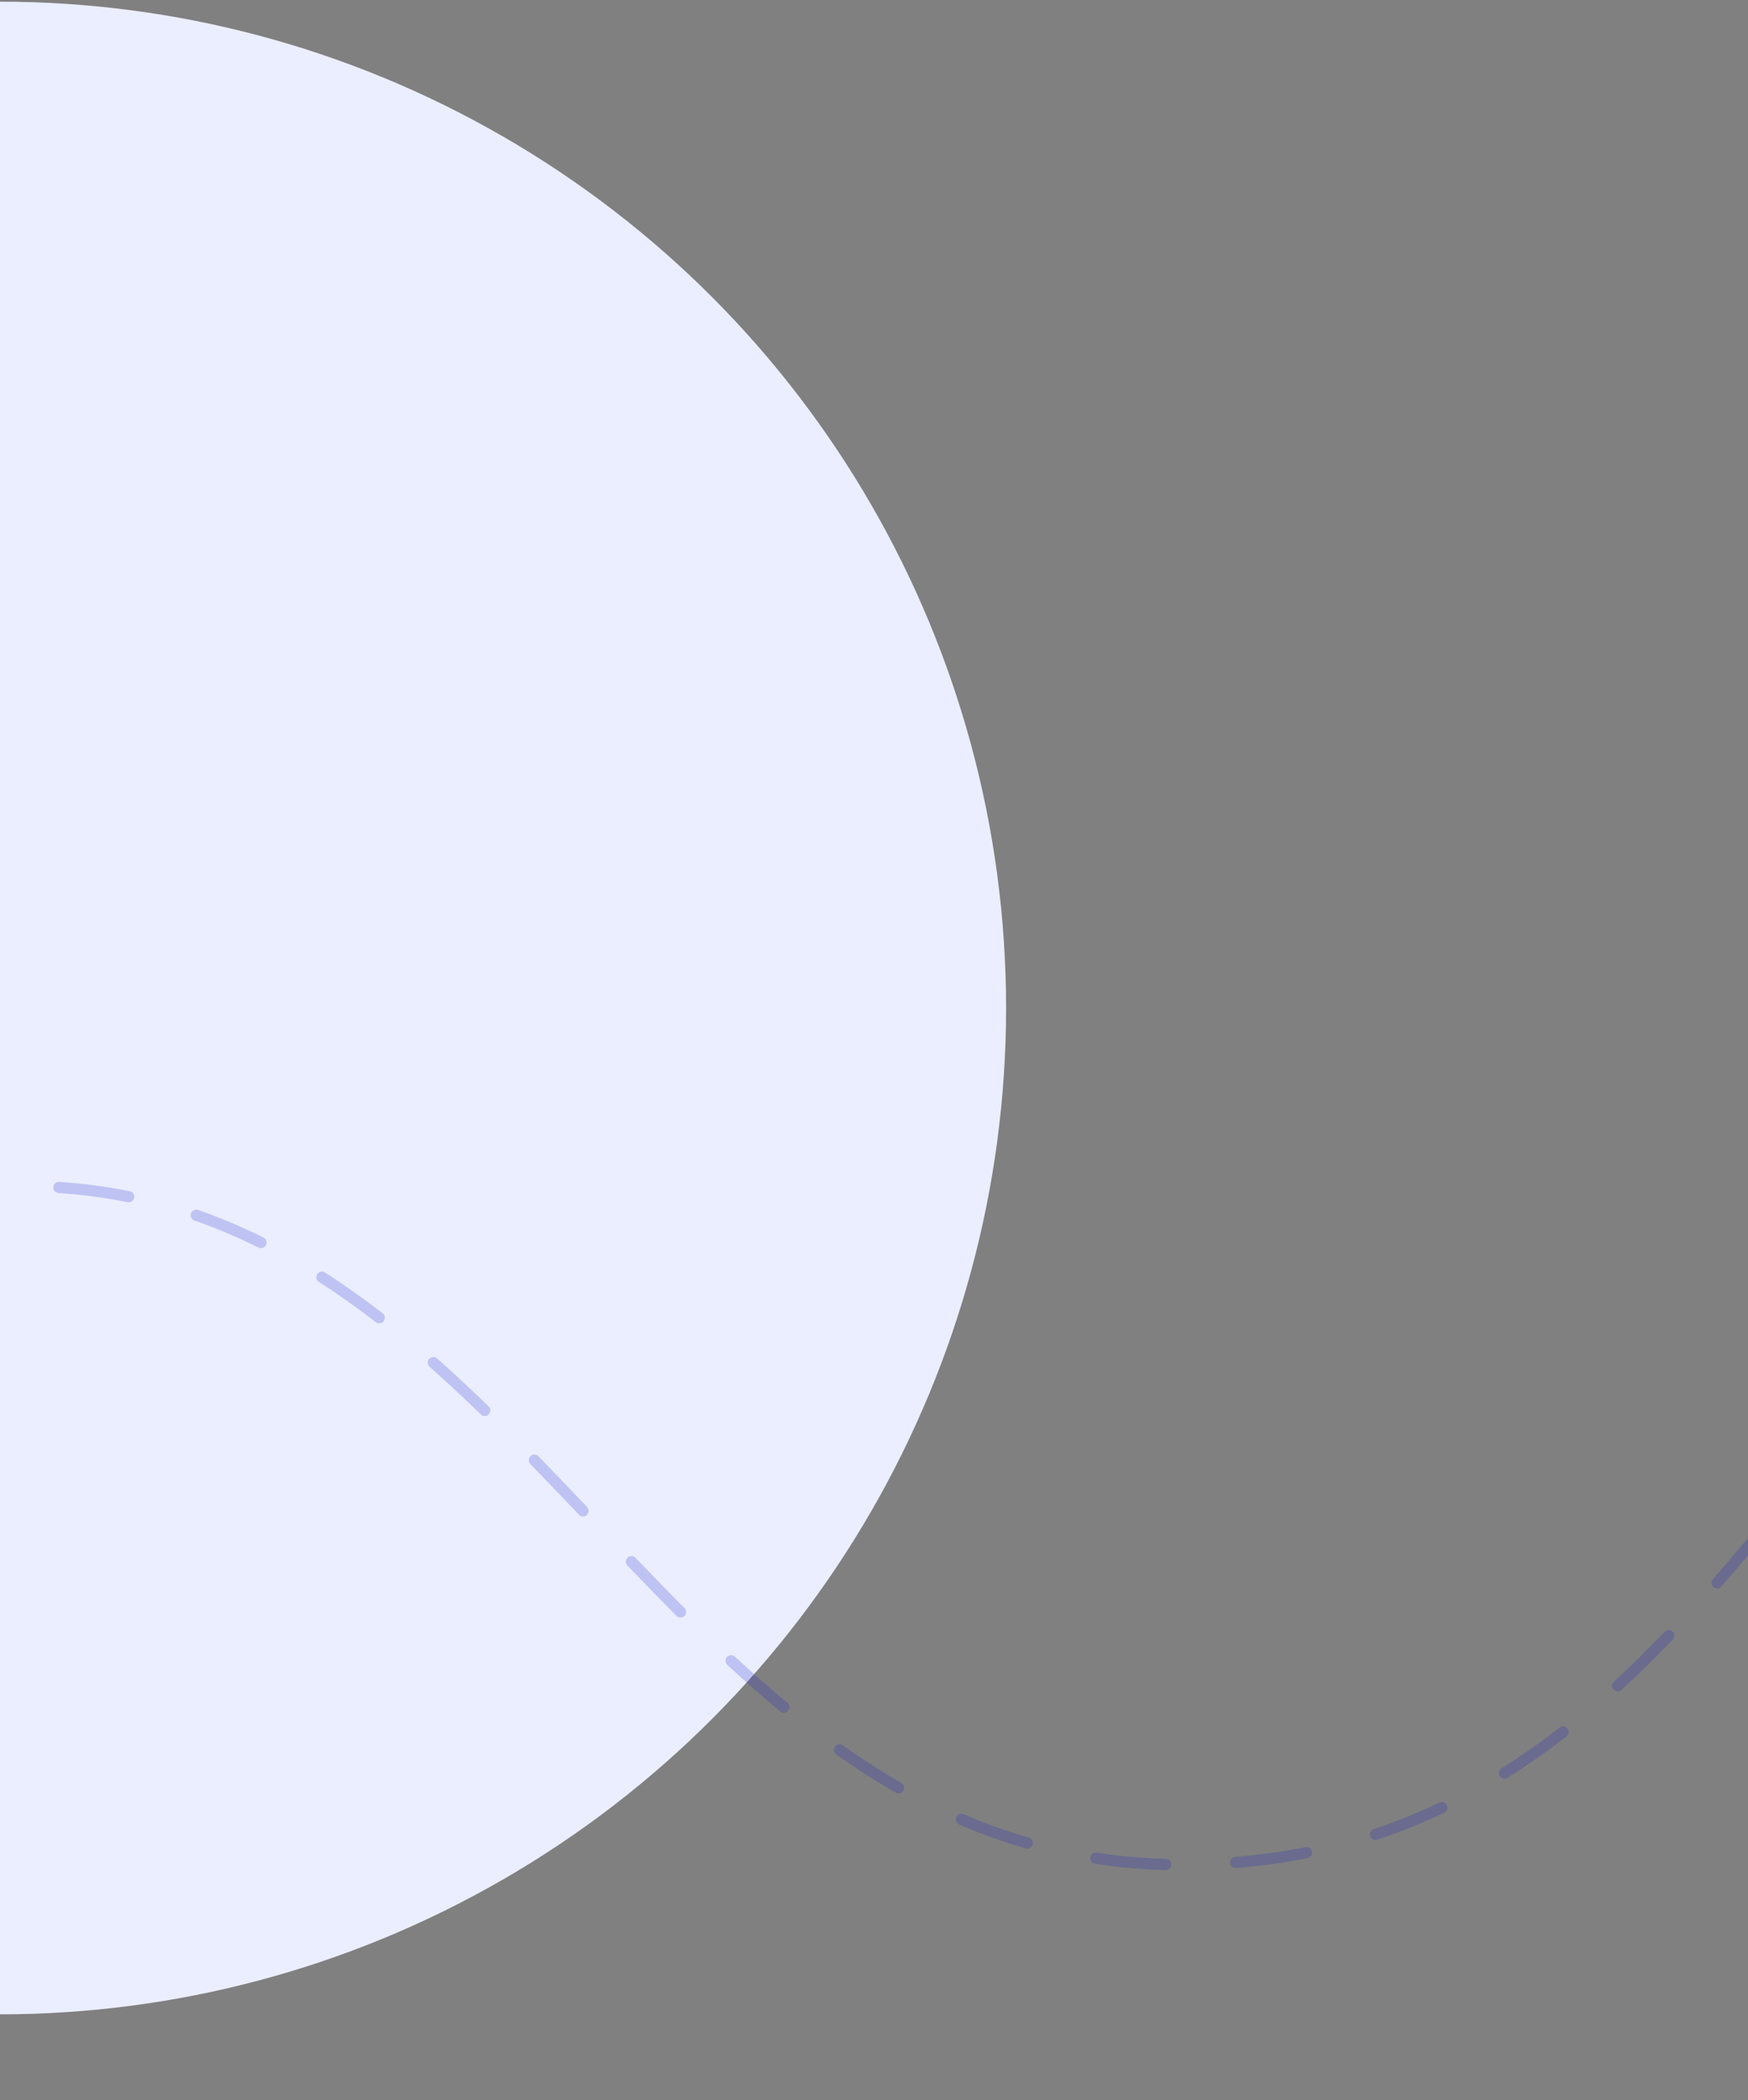 <svg width="333" height="400" viewBox="0 0 333 400" fill="none" xmlns="http://www.w3.org/2000/svg">
<rect x="0" y="0" width="333" height="400" fill="#808080" stroke="none"/>
<circle cx="-0.02" cy="192" r="191.682" fill="#EBEEFF"/>
<path d="M-833.7 301.207C-834.269 301.362 -834.605 301.949 -834.45 302.517C-834.295 303.086 -833.708 303.422 -833.14 303.267L-833.7 301.207ZM-630.042 398.321L-630.107 399.387L-630.042 398.321ZM-381.995 253.127L-381.793 252.079L-381.995 253.127ZM-8.817 226.725L-8.696 227.786L-8.817 226.725ZM242.129 354.016L242.273 355.073L242.129 354.016ZM461.577 215.228L461.809 214.186L461.577 215.228ZM-826.085 301.638C-825.506 301.528 -825.125 300.97 -825.234 300.391C-825.344 299.811 -825.902 299.43 -826.481 299.54L-826.085 301.638ZM-811.765 298.088C-812.354 298.091 -812.83 298.572 -812.826 299.161C-812.823 299.751 -812.343 300.226 -811.753 300.223L-811.765 298.088ZM-797.445 301.555C-796.866 301.668 -796.306 301.289 -796.194 300.71C-796.082 300.132 -796.46 299.571 -797.039 299.459L-797.445 301.555ZM-782.847 303.623C-783.396 303.407 -784.016 303.677 -784.232 304.225C-784.447 304.774 -784.177 305.394 -783.629 305.61L-782.847 303.623ZM-770.637 311.909C-770.125 312.203 -769.473 312.026 -769.179 311.515C-768.886 311.003 -769.062 310.351 -769.574 310.057L-770.637 311.909ZM-757.237 318.08C-757.715 317.735 -758.383 317.843 -758.728 318.321C-759.073 318.799 -758.965 319.466 -758.487 319.811L-757.237 318.08ZM-747.012 328.742C-746.558 329.118 -745.885 329.055 -745.509 328.601C-745.133 328.147 -745.196 327.474 -745.65 327.098L-747.012 328.742ZM-734.552 336.665C-734.993 336.273 -735.668 336.313 -736.059 336.754C-736.451 337.194 -736.411 337.869 -735.971 338.261L-734.552 336.665ZM-725.112 348.032C-724.674 348.427 -723.999 348.393 -723.604 347.955C-723.209 347.518 -723.243 346.843 -723.68 346.447L-725.112 348.032ZM-712.789 356.168C-713.232 355.78 -713.907 355.825 -714.295 356.269C-714.683 356.713 -714.638 357.387 -714.194 357.776L-712.789 356.168ZM-702.991 367.226C-702.532 367.596 -701.86 367.524 -701.489 367.065C-701.119 366.606 -701.191 365.934 -701.65 365.564L-702.991 367.226ZM-690.061 374.35C-690.543 374.01 -691.209 374.125 -691.549 374.607C-691.889 375.089 -691.774 375.755 -691.292 376.095L-690.061 374.35ZM-678.927 384.049C-678.417 384.344 -677.763 384.17 -677.468 383.66C-677.173 383.149 -677.347 382.496 -677.857 382.201L-678.927 384.049ZM-664.943 388.749C-665.484 388.514 -666.113 388.762 -666.348 389.303C-666.583 389.843 -666.335 390.472 -665.795 390.707L-664.943 388.749ZM-651.918 395.683C-651.351 395.844 -650.761 395.514 -650.6 394.947C-650.439 394.379 -650.769 393.789 -651.336 393.629L-651.918 395.683ZM-637.186 396.56C-637.77 396.482 -638.307 396.893 -638.385 397.478C-638.462 398.062 -638.051 398.599 -637.467 398.677L-637.186 396.56ZM-623.064 399.614C-622.474 399.617 -621.994 399.14 -621.992 398.551C-621.99 397.961 -622.467 397.481 -623.056 397.479L-623.064 399.614ZM-609.46 396.7C-610.046 396.771 -610.463 397.303 -610.392 397.888C-610.321 398.474 -609.789 398.891 -609.204 398.82L-609.46 396.7ZM-595.486 396.216C-594.916 396.066 -594.574 395.483 -594.724 394.913C-594.873 394.342 -595.456 394.001 -596.027 394.15L-595.486 396.216ZM-583.097 389.79C-583.642 390.016 -583.9 390.641 -583.673 391.185C-583.447 391.73 -582.822 391.988 -582.278 391.761L-583.097 389.79ZM-569.793 385.579C-569.282 385.284 -569.107 384.631 -569.402 384.121C-569.697 383.61 -570.35 383.435 -570.86 383.73L-569.793 385.579ZM-559.428 376.213C-559.902 376.563 -560.002 377.232 -559.652 377.706C-559.301 378.18 -558.633 378.281 -558.159 377.93L-559.428 376.213ZM-547.384 369.14C-546.944 368.748 -546.906 368.073 -547.299 367.633C-547.691 367.193 -548.366 367.154 -548.806 367.547L-547.384 369.14ZM-538.907 358.029C-539.318 358.451 -539.309 359.127 -538.886 359.538C-538.463 359.949 -537.787 359.94 -537.376 359.517L-538.907 358.029ZM-527.981 349.312C-527.592 348.869 -527.636 348.195 -528.079 347.806C-528.522 347.417 -529.197 347.461 -529.585 347.904L-527.981 349.312ZM-520.685 337.388C-521.06 337.844 -520.993 338.517 -520.538 338.891C-520.082 339.265 -519.409 339.199 -519.035 338.743L-520.685 337.388ZM-510.358 327.97C-509.991 327.509 -510.068 326.837 -510.53 326.47C-510.991 326.103 -511.663 326.18 -512.03 326.642L-510.358 327.97ZM-503.444 315.813C-503.811 316.274 -503.735 316.946 -503.273 317.313C-502.812 317.68 -502.14 317.604 -501.773 317.142L-503.444 315.813ZM-493.11 306.412C-492.735 305.957 -492.8 305.284 -493.255 304.909C-493.71 304.534 -494.383 304.599 -494.758 305.054L-493.11 306.412ZM-485.768 294.504C-486.159 294.945 -486.118 295.62 -485.677 296.011C-485.236 296.402 -484.561 296.361 -484.17 295.92L-485.768 294.504ZM-474.783 285.881C-474.367 285.463 -474.369 284.787 -474.788 284.372C-475.206 283.956 -475.882 283.958 -476.297 284.376L-474.783 285.881ZM-466.124 274.9C-466.572 275.283 -466.625 275.956 -466.242 276.405C-465.859 276.853 -465.185 276.906 -464.737 276.523L-466.124 274.9ZM-453.888 268.189C-453.401 267.857 -453.276 267.193 -453.608 266.706C-453.94 266.219 -454.604 266.093 -455.091 266.425L-453.888 268.189ZM-443.077 259.345C-443.605 259.608 -443.819 260.249 -443.556 260.776C-443.293 261.304 -442.652 261.518 -442.124 261.255L-443.077 259.345ZM-429.496 256.122C-428.934 255.943 -428.623 255.343 -428.802 254.781C-428.98 254.219 -429.58 253.908 -430.142 254.087L-429.496 256.122ZM-416.557 250.951C-417.14 251.037 -417.543 251.58 -417.457 252.163C-417.37 252.747 -416.828 253.15 -416.244 253.063L-416.557 250.951ZM-402.607 252.104C-402.018 252.106 -401.538 251.63 -401.536 251.041C-401.534 250.451 -402.01 249.971 -402.6 249.969L-402.607 252.104ZM-388.763 250.941C-389.347 250.862 -389.884 251.273 -389.962 251.857C-390.04 252.442 -389.63 252.979 -389.046 253.057L-388.763 250.941ZM-374.989 255.717C-374.415 255.852 -373.84 255.496 -373.705 254.922C-373.569 254.348 -373.925 253.774 -374.499 253.638L-374.989 255.717ZM-360.193 257.686C-360.752 257.499 -361.357 257.802 -361.543 258.361C-361.729 258.921 -361.427 259.525 -360.867 259.712L-360.193 257.686ZM-347.21 265.002C-346.672 265.241 -346.041 264.999 -345.801 264.46C-345.561 263.921 -345.804 263.29 -346.342 263.051L-347.21 265.002ZM-333.086 269.763C-333.598 269.471 -334.25 269.649 -334.543 270.161C-334.835 270.673 -334.657 271.325 -334.145 271.617L-333.086 269.763ZM-321.786 279.491C-321.305 279.831 -320.638 279.716 -320.299 279.234C-319.959 278.752 -320.074 278.086 -320.555 277.746L-321.786 279.491ZM-308.804 286.814C-309.256 286.435 -309.929 286.495 -310.308 286.947C-310.686 287.399 -310.627 288.072 -310.175 288.451L-308.804 286.814ZM-299.232 298.245C-298.804 298.65 -298.129 298.632 -297.723 298.204C-297.317 297.776 -297.335 297.101 -297.763 296.695L-299.232 298.245ZM-287.213 307.086C-287.628 306.667 -288.303 306.663 -288.723 307.077C-289.142 307.491 -289.146 308.167 -288.732 308.587L-287.213 307.086ZM-278.37 319.104C-277.954 319.522 -277.278 319.523 -276.86 319.107C-276.442 318.691 -276.441 318.015 -276.857 317.597L-278.37 319.104ZM-266.26 327.804C-266.697 327.407 -267.372 327.44 -267.768 327.876C-268.165 328.313 -268.132 328.988 -267.696 329.384L-266.26 327.804ZM-256.23 338.841C-255.754 339.19 -255.086 339.087 -254.738 338.611C-254.389 338.135 -254.492 337.467 -254.968 337.119L-256.23 338.841ZM-242.586 344.805C-243.112 344.538 -243.754 344.747 -244.022 345.273C-244.289 345.798 -244.079 346.441 -243.554 346.708L-242.586 344.805ZM-229.646 352.154C-229.079 352.314 -228.489 351.983 -228.33 351.415C-228.171 350.847 -228.502 350.258 -229.069 350.099L-229.646 352.154ZM-214.748 352.65C-215.336 352.601 -215.852 353.038 -215.901 353.625C-215.95 354.213 -215.513 354.729 -214.926 354.778L-214.748 352.65ZM-200.58 354.87C-199.992 354.833 -199.545 354.326 -199.582 353.737C-199.619 353.149 -200.126 352.702 -200.714 352.739L-200.58 354.87ZM-187.449 351.005C-188.027 351.122 -188.401 351.685 -188.284 352.263C-188.168 352.841 -187.605 353.215 -187.027 353.098L-187.449 351.005ZM-173.869 349.446C-173.314 349.248 -173.024 348.637 -173.222 348.081C-173.42 347.526 -174.031 347.236 -174.587 347.435L-173.869 349.446ZM-162.343 342.074C-162.866 342.347 -163.069 342.992 -162.796 343.515C-162.523 344.038 -161.879 344.24 -161.356 343.968L-162.343 342.074ZM-149.667 336.91C-149.181 336.576 -149.058 335.912 -149.392 335.426C-149.726 334.94 -150.391 334.817 -150.877 335.151L-149.667 336.91ZM-140.218 326.998C-140.669 327.377 -140.727 328.051 -140.347 328.502C-139.968 328.953 -139.294 329.011 -138.843 328.631L-140.218 326.998ZM-128.778 319.479C-128.356 319.068 -128.347 318.392 -128.758 317.969C-129.169 317.547 -129.845 317.538 -130.268 317.949L-128.778 319.479ZM-120.859 308.297C-121.261 308.728 -121.237 309.404 -120.806 309.806C-120.374 310.208 -119.699 310.184 -119.297 309.753L-120.859 308.297ZM-110.198 299.695C-109.808 299.254 -109.849 298.579 -110.291 298.188C-110.733 297.798 -111.407 297.839 -111.798 298.281L-110.198 299.695ZM-102.885 288.106C-103.273 288.55 -103.228 289.225 -102.784 289.613C-102.34 290.001 -101.665 289.955 -101.277 289.511L-102.885 288.106ZM-92.328 279.38C-91.934 278.942 -91.97 278.267 -92.408 277.873C-92.847 277.478 -93.522 277.514 -93.916 277.953L-92.328 279.38ZM-84.688 268.004C-85.097 268.429 -85.084 269.104 -84.66 269.514C-84.235 269.923 -83.559 269.91 -83.15 269.486L-84.688 268.004ZM-73.553 260.035C-73.12 259.634 -73.095 258.959 -73.496 258.526C-73.897 258.094 -74.572 258.069 -75.004 258.47L-73.553 260.035ZM-64.684 249.597C-65.147 249.962 -65.226 250.634 -64.86 251.096C-64.494 251.559 -63.823 251.638 -63.361 251.272L-64.684 249.597ZM-52.438 243.479C-51.941 243.162 -51.794 242.503 -52.111 242.005C-52.428 241.508 -53.088 241.361 -53.585 241.678L-52.438 243.479ZM-41.66 235.042C-42.192 235.297 -42.418 235.934 -42.163 236.466C-41.909 236.998 -41.272 237.223 -40.74 236.969L-41.66 235.042ZM-28.326 232.012C-27.765 231.83 -27.457 231.228 -27.639 230.667C-27.82 230.106 -28.422 229.799 -28.983 229.98L-28.326 232.012ZM-15.725 226.661C-16.305 226.766 -16.691 227.321 -16.586 227.902C-16.481 228.482 -15.926 228.867 -15.346 228.763L-15.725 226.661ZM-2.021 227.211C-1.433 227.177 -0.983 226.673 -1.016 226.084C-1.05 225.496 -1.555 225.046 -2.143 225.079L-2.021 227.211ZM11.299 225.119C10.71 225.081 10.202 225.527 10.164 226.115C10.125 226.703 10.571 227.212 11.159 227.25L11.299 225.119ZM24.303 228.995C24.881 229.112 25.445 228.738 25.562 228.16C25.678 227.582 25.305 227.019 24.727 226.902L24.303 228.995ZM37.74 230.467C37.183 230.273 36.575 230.568 36.381 231.125C36.187 231.682 36.482 232.29 37.039 232.484L37.74 230.467ZM49.236 237.625C49.764 237.887 50.405 237.672 50.667 237.144C50.929 236.616 50.714 235.975 50.185 235.713L49.236 237.625ZM61.911 242.38C61.415 242.061 60.754 242.206 60.436 242.702C60.118 243.199 60.263 243.859 60.759 244.177L61.911 242.38ZM71.597 251.842C72.064 252.203 72.734 252.117 73.095 251.65C73.455 251.183 73.369 250.513 72.903 250.153L71.597 251.842ZM83.259 258.747C82.818 258.356 82.143 258.397 81.752 258.839C81.362 259.281 81.403 259.955 81.845 260.346L83.259 258.747ZM91.6 269.417C92.023 269.827 92.699 269.817 93.11 269.394C93.521 268.971 93.511 268.295 93.088 267.885L91.6 269.417ZM102.567 277.381C102.156 276.958 101.48 276.949 101.057 277.36C100.635 277.771 100.625 278.447 101.036 278.87L102.567 277.381ZM110.29 288.515C110.696 288.943 111.372 288.96 111.799 288.553C112.226 288.147 112.243 287.471 111.837 287.044L110.29 288.515ZM121.064 296.729C120.656 296.304 119.98 296.29 119.555 296.698C119.129 297.106 119.115 297.782 119.524 298.208L121.064 296.729ZM128.893 307.796C129.31 308.213 129.986 308.213 130.403 307.796C130.819 307.379 130.819 306.703 130.402 306.286L128.893 307.796ZM139.998 315.55C139.566 315.149 138.89 315.175 138.49 315.607C138.089 316.04 138.114 316.715 138.547 317.116L139.998 315.55ZM148.642 325.989C149.096 326.365 149.769 326.302 150.145 325.848C150.521 325.394 150.458 324.721 150.004 324.345L148.642 325.989ZM160.544 332.448C160.062 332.107 159.396 332.221 159.055 332.702C158.715 333.183 158.829 333.85 159.31 334.19L160.544 332.448ZM170.654 341.461C171.165 341.754 171.818 341.577 172.111 341.066C172.404 340.554 172.227 339.902 171.716 339.609L170.654 341.461ZM183.557 345.555C183.016 345.322 182.388 345.571 182.154 346.113C181.92 346.654 182.17 347.282 182.711 347.516L183.557 345.555ZM195.405 352.084C195.972 352.249 196.564 351.922 196.728 351.356C196.892 350.79 196.566 350.198 196 350.034L195.405 352.084ZM208.917 352.885C208.334 352.796 207.789 353.195 207.699 353.778C207.61 354.361 208.009 354.906 208.592 354.996L208.917 352.885ZM222.052 356.207C222.641 356.224 223.132 355.76 223.149 355.17C223.166 354.581 222.702 354.09 222.112 354.073L222.052 356.207ZM235.312 353.693C234.725 353.742 234.288 354.258 234.338 354.846C234.387 355.433 234.903 355.87 235.491 355.82L235.312 353.693ZM249.1 353.934C249.678 353.819 250.054 353.257 249.939 352.678C249.824 352.1 249.262 351.724 248.683 351.839L249.1 353.934ZM261.708 348.396C261.148 348.582 260.846 349.186 261.032 349.746C261.218 350.305 261.823 350.608 262.382 350.422L261.708 348.396ZM275.142 345.268C275.674 345.014 275.899 344.377 275.645 343.845C275.391 343.313 274.754 343.087 274.222 343.341L275.142 345.268ZM286.04 336.824C285.54 337.138 285.39 337.797 285.703 338.296C286.016 338.796 286.675 338.947 287.175 338.633L286.04 336.824ZM298.419 330.748C298.885 330.386 298.969 329.716 298.608 329.25C298.246 328.784 297.576 328.7 297.11 329.061L298.419 330.748ZM307.445 320.312C307.01 320.71 306.981 321.385 307.379 321.82C307.777 322.255 308.453 322.284 308.887 321.886L307.445 320.312ZM318.676 312.298C319.084 311.873 319.071 311.197 318.646 310.788C318.221 310.38 317.545 310.393 317.136 310.818L318.676 312.298ZM326.309 300.798C325.92 301.241 325.964 301.916 326.407 302.304C326.851 302.693 327.525 302.649 327.914 302.206L326.309 300.798ZM336.76 291.79C337.136 291.336 337.072 290.663 336.618 290.287C336.164 289.911 335.491 289.975 335.115 290.429L336.76 291.79ZM343.721 279.863C343.35 280.322 343.422 280.994 343.881 281.365C344.34 281.735 345.012 281.663 345.383 281.204L343.721 279.863ZM353.946 270.603C354.318 270.146 354.249 269.473 353.792 269.101C353.334 268.729 352.662 268.798 352.29 269.255L353.946 270.603ZM361.019 258.742C360.636 259.19 360.69 259.864 361.138 260.247C361.587 260.629 362.261 260.575 362.643 260.127L361.019 258.742ZM371.666 249.963C372.067 249.531 372.043 248.856 371.612 248.454C371.18 248.052 370.505 248.076 370.103 248.507L371.666 249.963ZM379.753 238.795C379.323 239.198 379.3 239.873 379.702 240.304C380.105 240.735 380.781 240.758 381.211 240.355L379.753 238.795ZM391.524 231.593C391.992 231.235 392.083 230.565 391.725 230.096C391.368 229.627 390.698 229.537 390.229 229.895L391.524 231.593ZM401.69 222.271C401.177 222.562 400.998 223.214 401.289 223.726C401.581 224.239 402.232 224.418 402.745 224.127L401.69 222.271ZM414.918 218.453C415.471 218.25 415.756 217.636 415.553 217.083C415.35 216.529 414.737 216.245 414.183 216.448L414.918 218.453ZM427.529 212.886C426.948 212.986 426.557 213.537 426.657 214.119C426.756 214.7 427.308 215.09 427.889 214.991L427.529 212.886ZM441.254 213.903C441.844 213.906 442.324 213.43 442.326 212.84C442.329 212.251 441.853 211.771 441.263 211.768L441.254 213.903ZM454.977 212.891C454.395 212.8 453.849 213.199 453.758 213.781C453.668 214.364 454.067 214.91 454.649 215L454.977 212.891ZM469.004 217.457C469.591 217.51 470.109 217.076 470.162 216.489C470.214 215.902 469.781 215.383 469.193 215.331L469.004 217.457ZM484.1 214.818C483.517 214.907 483.117 215.451 483.206 216.034C483.294 216.617 483.839 217.018 484.422 216.929L484.1 214.818ZM499.33 213.085C499.885 212.886 500.173 212.274 499.974 211.719C499.774 211.164 499.162 210.876 498.608 211.076L499.33 213.085ZM512.323 204.901C511.804 205.18 511.61 205.828 511.889 206.347C512.169 206.866 512.816 207.06 513.336 206.781L512.323 204.901ZM526.377 198.722C526.861 198.385 526.98 197.72 526.643 197.236C526.306 196.752 525.641 196.633 525.157 196.97L526.377 198.722ZM537.145 187.753C536.694 188.132 536.636 188.806 537.015 189.257C537.395 189.708 538.068 189.766 538.52 189.386L537.145 187.753ZM549.823 179.086C550.243 178.672 550.249 177.996 549.835 177.576C549.422 177.156 548.746 177.15 548.326 177.563L549.823 179.086ZM558.712 166.572C558.324 167.015 558.369 167.69 558.812 168.078C559.256 168.467 559.93 168.422 560.319 167.978L558.712 166.572ZM-833.14 303.267C-830.744 302.615 -828.393 302.074 -826.085 301.638L-826.481 299.54C-828.846 299.986 -831.252 300.54 -833.7 301.207L-833.14 303.267ZM-811.753 300.223C-806.805 300.196 -802.046 300.664 -797.445 301.555L-797.039 299.459C-801.775 298.541 -806.673 298.06 -811.765 298.088L-811.753 300.223ZM-783.629 305.61C-779.183 307.358 -774.864 309.482 -770.637 311.909L-769.574 310.057C-773.879 307.586 -778.292 305.414 -782.847 303.623L-783.629 305.61ZM-758.487 319.811C-754.618 322.605 -750.803 325.603 -747.012 328.742L-745.65 327.098C-749.468 323.936 -753.321 320.907 -757.237 318.08L-758.487 319.811ZM-735.971 338.261C-732.361 341.468 -728.753 344.742 -725.112 348.032L-723.68 346.447C-727.317 343.162 -730.935 339.88 -734.552 336.665L-735.971 338.261ZM-714.194 357.776C-710.522 360.988 -706.795 364.157 -702.991 367.226L-701.65 365.564C-705.426 362.518 -709.13 359.368 -712.789 356.168L-714.194 357.776ZM-691.292 376.095C-687.285 378.922 -683.171 381.593 -678.927 384.049L-677.857 382.201C-682.039 379.781 -686.098 377.146 -690.061 374.35L-691.292 376.095ZM-665.795 390.707C-661.329 392.649 -656.711 394.326 -651.918 395.683L-651.336 393.629C-656.031 392.299 -660.559 390.655 -664.943 388.749L-665.795 390.707ZM-637.467 398.677C-635.057 398.997 -632.605 399.235 -630.107 399.387L-629.978 397.255C-632.425 397.107 -634.826 396.873 -637.186 396.56L-637.467 398.677ZM-630.107 399.387C-627.716 399.531 -625.369 399.606 -623.064 399.614L-623.056 397.479C-625.32 397.471 -627.627 397.398 -629.978 397.255L-630.107 399.387ZM-609.204 398.82C-604.446 398.245 -599.88 397.366 -595.486 396.216L-596.027 394.15C-600.327 395.276 -604.798 396.136 -609.46 396.7L-609.204 398.82ZM-582.278 391.761C-577.945 389.96 -573.791 387.887 -569.793 385.579L-570.86 383.73C-574.783 385.994 -578.854 388.026 -583.097 389.79L-582.278 391.761ZM-558.159 377.93C-554.441 375.183 -550.857 372.239 -547.384 369.14L-548.806 367.547C-552.235 370.608 -555.768 373.509 -559.428 376.213L-558.159 377.93ZM-537.376 359.517C-534.168 356.217 -531.043 352.803 -527.981 349.312L-529.585 347.904C-532.629 351.372 -535.729 354.759 -538.907 358.029L-537.376 359.517ZM-519.035 338.743C-516.111 335.181 -513.225 331.578 -510.358 327.97L-512.03 326.642C-514.894 330.246 -517.772 333.839 -520.685 337.388L-519.035 338.743ZM-501.773 317.142C-498.895 313.524 -496.015 309.936 -493.11 306.412L-494.758 305.054C-497.674 308.592 -500.563 312.19 -503.444 315.813L-501.773 317.142ZM-484.17 295.92C-481.097 292.453 -477.975 289.094 -474.783 285.881L-476.297 284.376C-479.524 287.623 -482.673 291.012 -485.768 294.504L-484.17 295.92ZM-464.737 276.523C-461.232 273.528 -457.624 270.736 -453.888 268.189L-455.091 266.425C-458.898 269.021 -462.567 271.861 -466.124 274.9L-464.737 276.523ZM-442.124 261.255C-438.082 259.239 -433.882 257.513 -429.496 256.122L-430.142 254.087C-434.639 255.513 -438.941 257.282 -443.077 259.345L-442.124 261.255ZM-416.244 253.063C-411.886 252.418 -407.347 252.087 -402.607 252.104L-402.6 249.969C-407.445 249.952 -412.09 250.29 -416.557 250.951L-416.244 253.063ZM-389.046 253.057C-386.806 253.356 -384.523 253.728 -382.197 254.176L-381.793 252.079C-384.159 251.624 -386.481 251.245 -388.763 250.941L-389.046 253.057ZM-382.197 254.176C-379.735 254.649 -377.333 255.164 -374.989 255.717L-374.499 253.638C-376.872 253.079 -379.303 252.558 -381.793 252.079L-382.197 254.176ZM-360.867 259.712C-356.06 261.312 -351.518 263.085 -347.21 265.002L-346.342 263.051C-350.713 261.106 -355.32 259.308 -360.193 257.686L-360.867 259.712ZM-334.145 271.617C-329.783 274.107 -325.679 276.745 -321.786 279.491L-320.555 277.746C-324.499 274.964 -328.661 272.289 -333.086 269.763L-334.145 271.617ZM-310.175 288.451C-306.35 291.654 -302.722 294.936 -299.232 298.245L-297.763 296.695C-301.277 293.364 -304.938 290.051 -308.804 286.814L-310.175 288.451ZM-288.732 308.587C-285.22 312.142 -281.777 315.683 -278.37 319.104L-276.857 317.597C-280.265 314.176 -283.68 310.663 -287.213 307.086L-288.732 308.587ZM-267.696 329.384C-263.977 332.762 -260.185 335.944 -256.23 338.841L-254.968 337.119C-258.848 334.277 -262.581 331.146 -266.26 327.804L-267.696 329.384ZM-243.554 346.708C-239.198 348.922 -234.592 350.766 -229.646 352.154L-229.069 350.099C-233.872 348.75 -238.348 346.959 -242.586 344.805L-243.554 346.708ZM-214.926 354.778C-212.51 354.979 -210.018 355.083 -207.444 355.083V352.948C-209.961 352.948 -212.393 352.846 -214.748 352.65L-214.926 354.778ZM-207.444 355.083C-205.109 355.083 -202.822 355.011 -200.58 354.87L-200.714 352.739C-202.911 352.877 -205.153 352.948 -207.444 352.948V355.083ZM-187.027 353.098C-182.446 352.173 -178.069 350.943 -173.869 349.446L-174.587 347.435C-178.692 348.898 -182.97 350.101 -187.449 351.005L-187.027 353.098ZM-161.356 343.968C-157.299 341.852 -153.413 339.484 -149.667 336.91L-150.877 335.151C-154.558 337.68 -158.37 340.002 -162.343 342.074L-161.356 343.968ZM-138.843 328.631C-135.39 325.725 -132.045 322.659 -128.778 319.479L-130.268 317.949C-133.504 321.1 -136.811 324.129 -140.218 326.998L-138.843 328.631ZM-119.297 309.753C-116.226 306.458 -113.201 303.092 -110.198 299.695L-111.798 298.281C-114.794 301.67 -117.805 305.021 -120.859 308.297L-119.297 309.753ZM-101.277 289.511C-98.309 286.114 -95.335 282.725 -92.328 279.38L-93.916 277.953C-96.934 281.309 -99.916 284.708 -102.885 288.106L-101.277 289.511ZM-83.15 269.486C-80.019 266.237 -76.829 263.074 -73.553 260.035L-75.004 258.47C-78.316 261.54 -81.535 264.732 -84.688 268.004L-83.15 269.486ZM-63.361 251.272C-59.844 248.494 -56.213 245.883 -52.438 243.479L-53.585 241.678C-57.427 244.125 -61.118 246.778 -64.684 249.597L-63.361 251.272ZM-40.74 236.969C-36.773 235.073 -32.643 233.408 -28.326 232.012L-28.983 229.98C-33.394 231.407 -37.611 233.107 -41.66 235.042L-40.74 236.969ZM-15.346 228.763C-13.176 228.371 -10.96 228.044 -8.696 227.786L-8.938 225.664C-11.248 225.928 -13.509 226.262 -15.725 226.661L-15.346 228.763ZM-8.696 227.786C-6.433 227.527 -4.208 227.337 -2.021 227.211L-2.143 225.079C-4.371 225.207 -6.636 225.401 -8.938 225.664L-8.696 227.786ZM11.159 227.25C15.7 227.548 20.076 228.139 24.303 228.995L24.727 226.902C20.405 226.028 15.935 225.423 11.299 225.119L11.159 227.25ZM37.039 232.484C41.241 233.945 45.3 235.671 49.236 237.625L50.185 235.713C46.174 233.721 42.033 231.96 37.74 230.467L37.039 232.484ZM60.759 244.177C64.466 246.552 68.072 249.119 71.597 251.842L72.903 250.153C69.334 247.396 65.677 244.792 61.911 242.38L60.759 244.177ZM81.845 260.346C85.147 263.267 88.393 266.302 91.6 269.417L93.088 267.885C89.861 264.752 86.591 261.694 83.259 258.747L81.845 260.346ZM101.036 278.87C104.133 282.052 107.211 285.278 110.29 288.515L111.837 287.044C108.757 283.805 105.673 280.572 102.567 277.381L101.036 278.87ZM119.524 298.208C122.621 301.436 125.739 304.643 128.893 307.796L130.402 306.286C127.262 303.147 124.156 299.951 121.064 296.729L119.524 298.208ZM138.547 317.116C141.847 320.175 145.206 323.144 148.642 325.989L150.004 324.345C146.603 321.529 143.274 318.586 139.998 315.55L138.547 317.116ZM159.31 334.19C162.983 336.79 166.757 339.226 170.654 341.461L171.716 339.609C167.884 337.411 164.167 335.012 160.544 332.448L159.31 334.19ZM182.711 347.516C186.799 349.28 191.024 350.815 195.405 352.084L196 350.034C191.708 348.79 187.567 347.286 183.557 345.555L182.711 347.516ZM208.592 354.996C212.927 355.663 217.409 356.075 222.052 356.207L222.112 354.073C217.557 353.944 213.164 353.539 208.917 352.885L208.592 354.996ZM235.491 355.82C237.716 355.634 239.976 355.386 242.273 355.073L241.985 352.958C239.724 353.265 237.5 353.509 235.312 353.693L235.491 355.82ZM242.273 355.073C244.592 354.758 246.867 354.377 249.1 353.934L248.683 351.839C246.494 352.274 244.262 352.648 241.985 352.958L242.273 355.073ZM262.382 350.422C266.808 348.948 271.055 347.219 275.142 345.268L274.222 343.341C270.212 345.256 266.047 346.951 261.708 348.396L262.382 350.422ZM287.175 338.633C291.066 336.192 294.807 333.552 298.419 330.748L297.11 329.061C293.549 331.825 289.866 334.424 286.04 336.824L287.175 338.633ZM308.887 321.886C312.25 318.804 315.505 315.596 318.676 312.298L317.136 310.818C313.993 314.089 310.769 317.265 307.445 320.312L308.887 321.886ZM327.914 302.206C330.92 298.778 333.862 295.294 336.76 291.79L335.115 290.429C332.225 293.922 329.297 297.39 326.309 300.798L327.914 302.206ZM345.383 281.204C348.254 277.643 351.1 274.1 353.946 270.603L352.29 269.255C349.44 272.757 346.588 276.307 343.721 279.863L345.383 281.204ZM362.643 260.127C365.623 256.632 368.622 253.231 371.666 249.963L370.103 248.507C367.033 251.804 364.013 255.229 361.019 258.742L362.643 260.127ZM381.211 240.355C384.564 237.222 387.992 234.285 391.524 231.593L390.229 229.895C386.632 232.637 383.15 235.621 379.753 238.795L381.211 240.355ZM402.745 224.127C406.65 221.908 410.697 219.999 414.918 218.453L414.183 216.448C409.843 218.038 405.689 219.998 401.69 222.271L402.745 224.127ZM427.889 214.991C432.154 214.26 436.6 213.883 441.254 213.903L441.263 211.768C436.487 211.748 431.917 212.134 427.529 212.886L427.889 214.991ZM454.649 215C456.837 215.341 459.068 215.763 461.345 216.27L461.809 214.186C459.489 213.669 457.212 213.238 454.977 212.891L454.649 215ZM461.345 216.27C463.906 216.84 466.46 217.231 469.004 217.457L469.193 215.331C466.74 215.112 464.277 214.735 461.809 214.186L461.345 216.27ZM484.422 216.929C489.507 216.154 494.492 214.826 499.33 213.085L498.608 211.076C493.883 212.776 489.032 214.067 484.1 214.818L484.422 216.929ZM513.336 206.781C517.89 204.328 522.253 201.594 526.377 198.722L525.157 196.97C521.09 199.802 516.797 202.492 512.323 204.901L513.336 206.781ZM538.52 189.386C542.702 185.866 546.495 182.357 549.823 179.086L548.326 177.563C545.032 180.801 541.28 184.273 537.145 187.753L538.52 189.386ZM560.319 167.978C561.898 166.175 563.121 164.707 563.951 163.688C564.366 163.179 564.683 162.781 564.897 162.511C565.004 162.375 565.085 162.271 565.14 162.201C565.167 162.166 565.188 162.139 565.202 162.12C565.209 162.111 565.215 162.104 565.218 162.099C565.22 162.097 565.222 162.095 565.223 162.094C565.223 162.093 565.224 162.093 565.224 162.092C565.224 162.092 565.224 162.092 565.224 162.092C565.224 162.092 565.224 162.092 565.224 162.092C565.224 162.092 565.224 162.091 564.377 161.442C563.53 160.793 563.53 160.793 563.53 160.793C563.53 160.793 563.53 160.792 563.53 160.793C563.53 160.793 563.53 160.793 563.53 160.793C563.53 160.793 563.529 160.793 563.529 160.793C563.528 160.794 563.527 160.796 563.526 160.798C563.523 160.802 563.518 160.808 563.512 160.816C563.499 160.832 563.48 160.857 563.454 160.89C563.402 160.957 563.325 161.056 563.221 161.188C563.014 161.45 562.704 161.839 562.296 162.339C561.48 163.34 560.273 164.789 558.712 166.572L560.319 167.978Z" fill="#1B1DC7" fill-opacity="0.21"/>
</svg>
